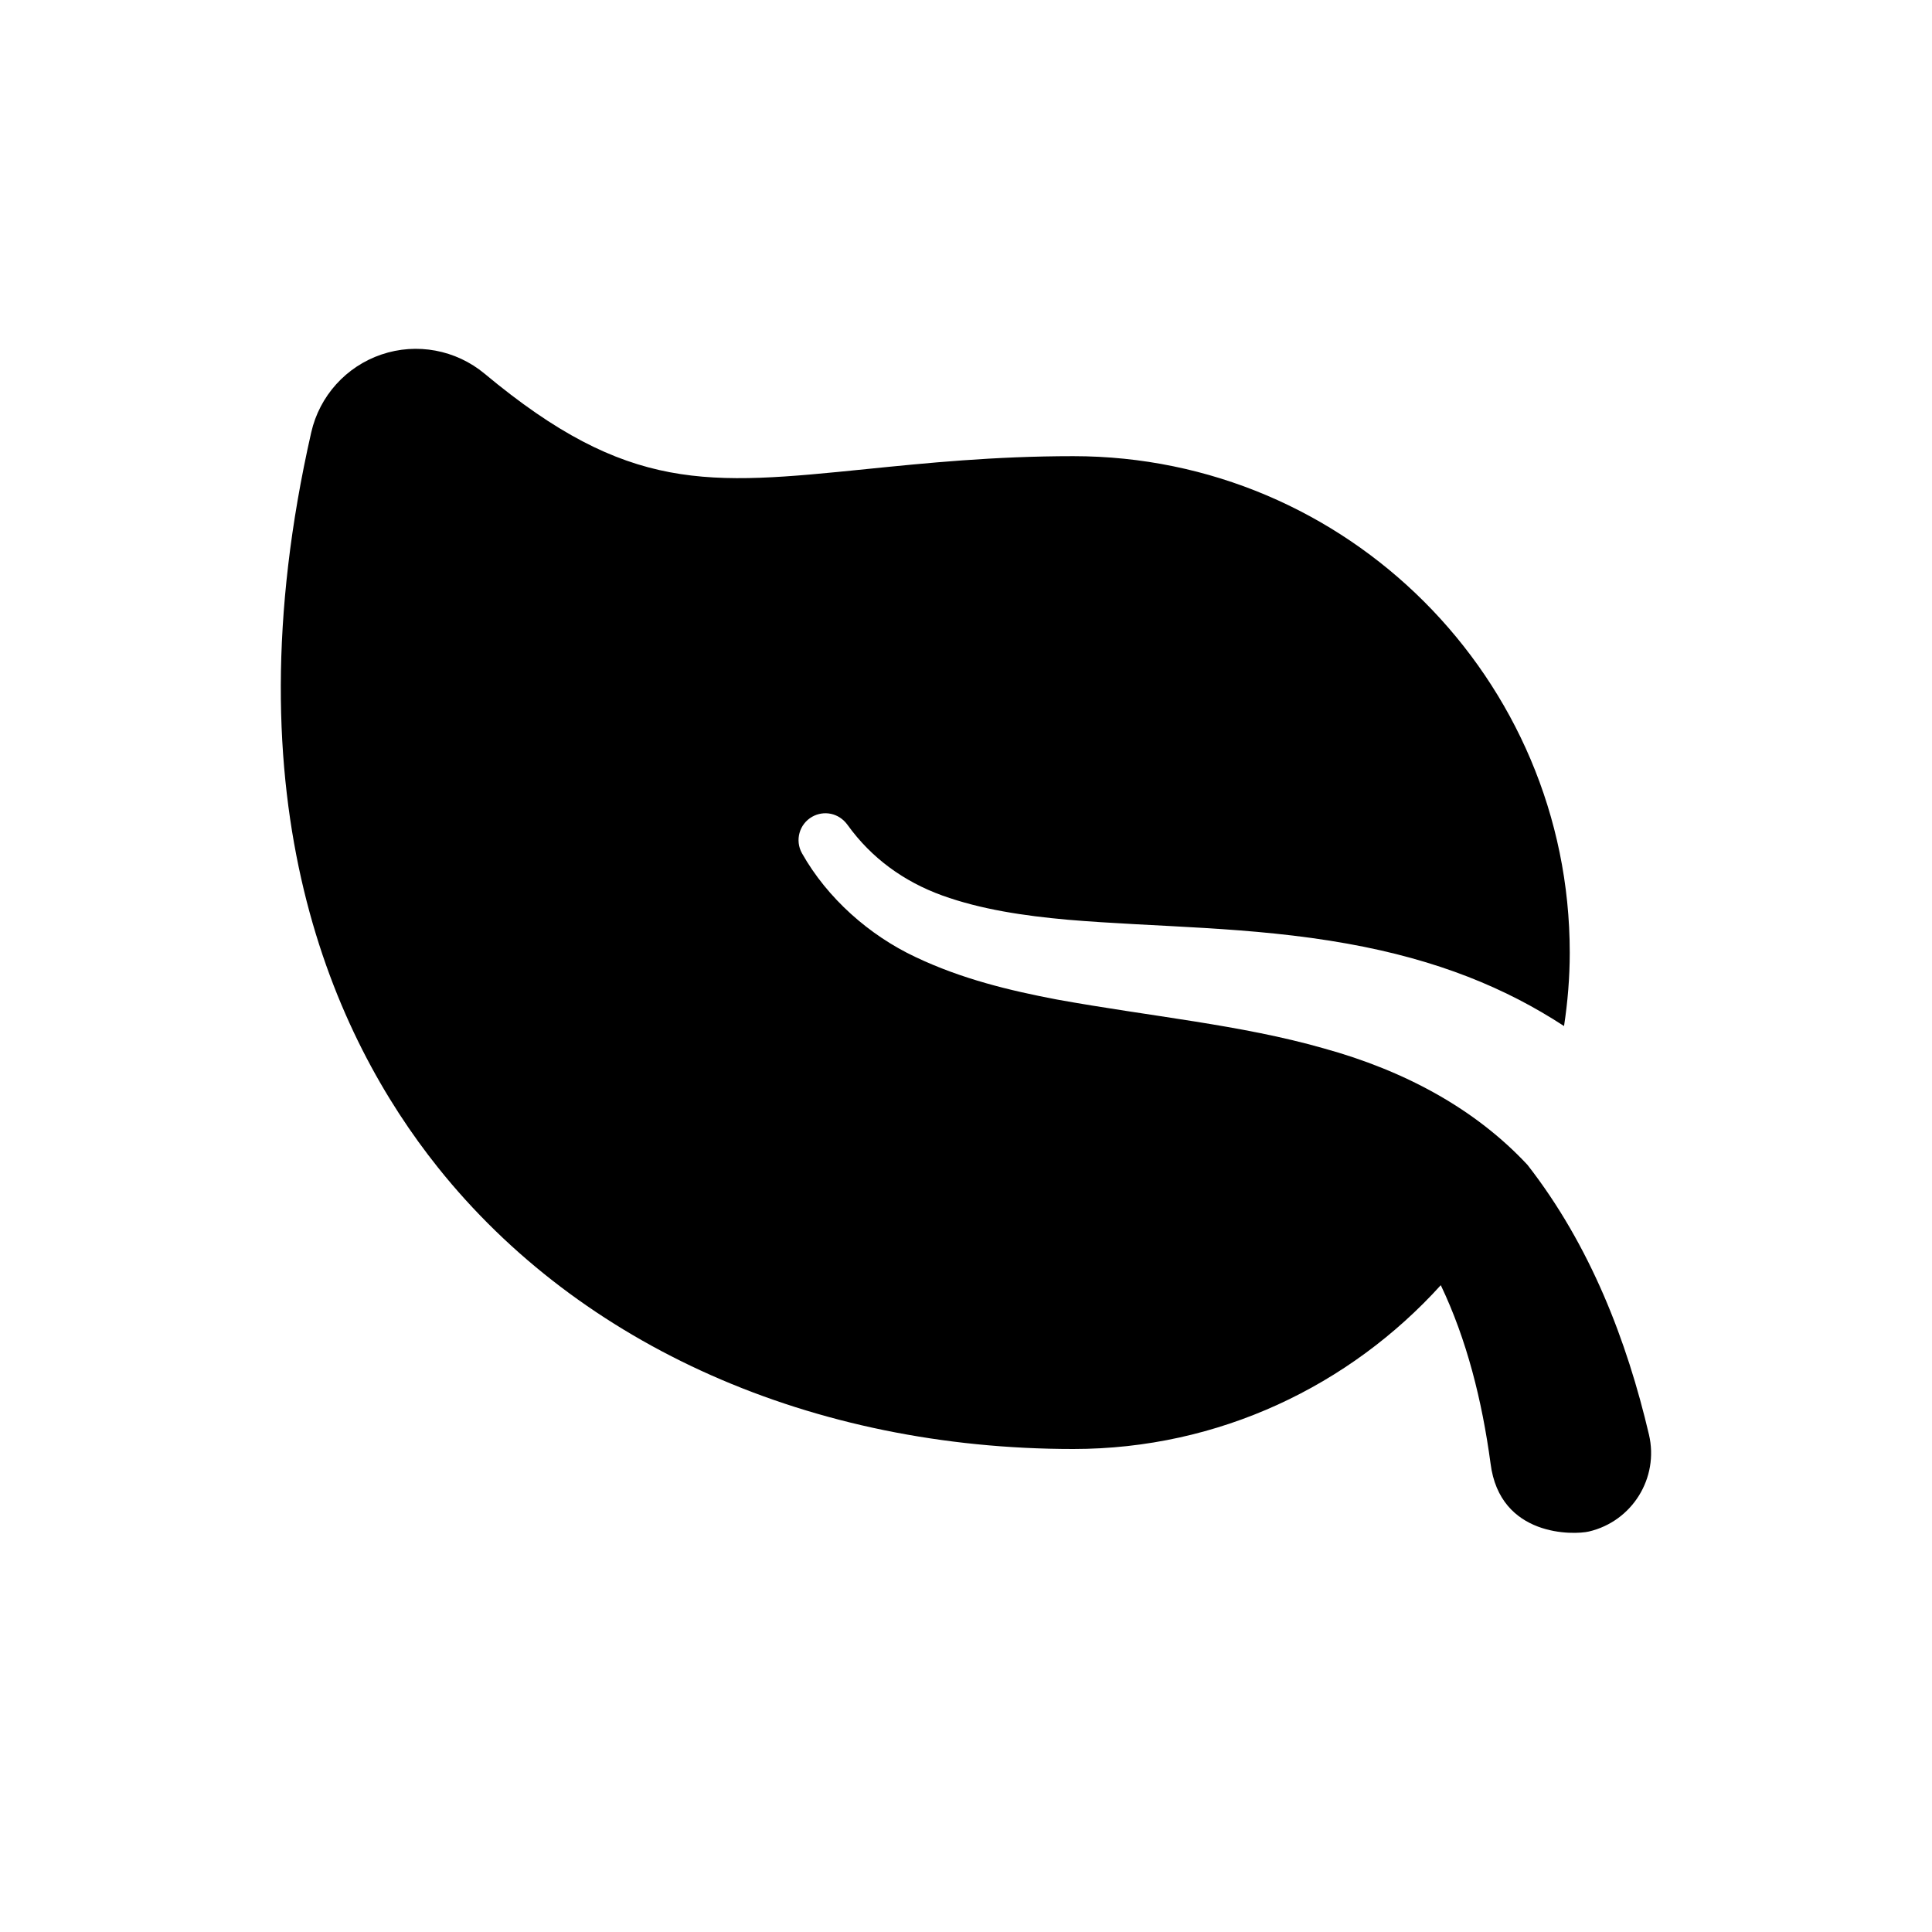 <svg xmlns="http://www.w3.org/2000/svg"  viewBox="0 0 72 72" width="64px" height="64px"><path d="M56.926,43.413c2.343,3.007,3.706,6.559,4.526,10.051c0.379,1.615-0.623,3.232-2.238,3.611	c-0.549,0.129-3.32,0.219-3.666-2.538c-0.316-2.347-0.887-4.617-1.854-6.642C50.307,51.633,45.431,54,40,54	c-9.727,0-18.358-3.825-23.683-10.496c-3.886-4.868-7.858-13.571-4.718-27.391c0.309-1.357,1.3-2.456,2.618-2.902	c1.314-0.446,2.771-0.176,3.843,0.716c5.347,4.455,8.315,4.153,14.234,3.554C34.521,17.256,37.042,17,40,17	c10.201,0,18.5,8.299,18.5,18.5c0,0.932-0.077,1.844-0.213,2.738c-2.161-1.412-4.704-2.467-8.075-3.071	c-3.613-0.649-7.117-0.61-10.419-0.891c-1.645-0.147-3.241-0.386-4.679-0.904c-1.433-0.519-2.641-1.396-3.526-2.627	c-0.332-0.462-0.896-0.546-1.319-0.308c-0.482,0.271-0.652,0.882-0.381,1.363c0.943,1.674,2.508,3.057,4.23,3.866	c1.724,0.82,3.52,1.25,5.262,1.582c3.485,0.632,6.865,0.939,9.945,1.82C52.349,39.9,54.978,41.323,56.926,43.413z"/></svg>